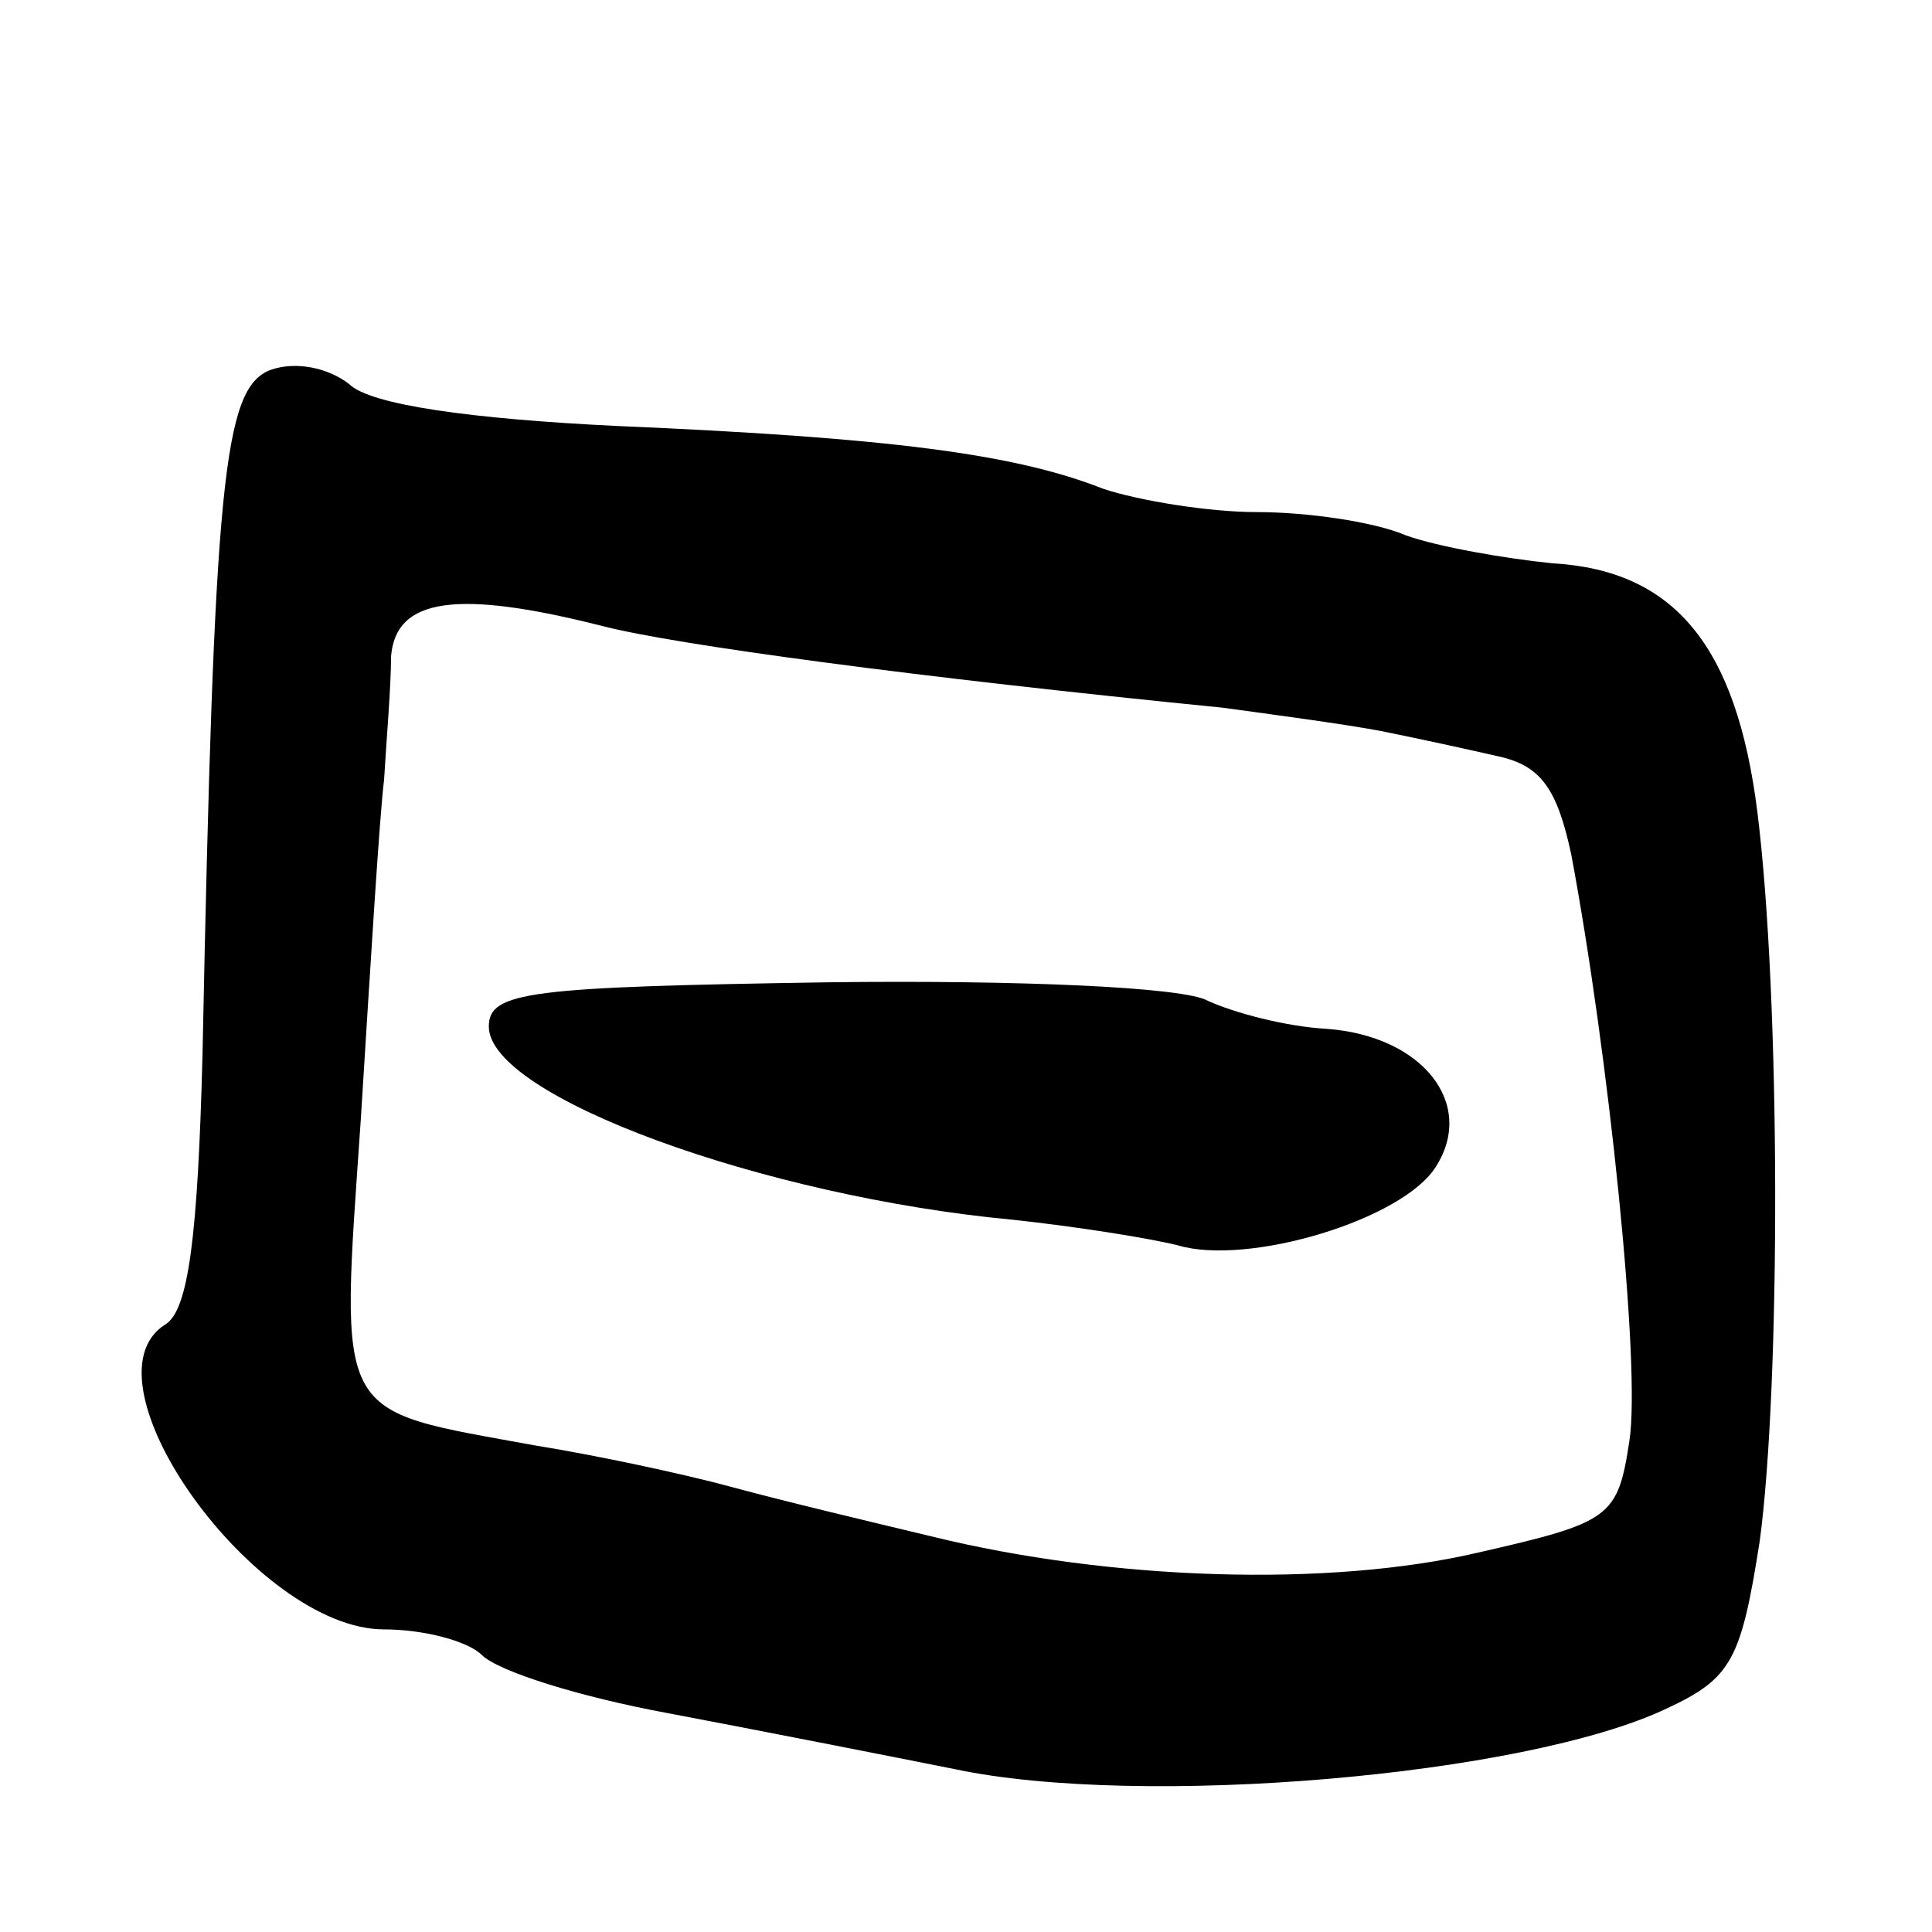 <svg version="1.0" xmlns="http://www.w3.org/2000/svg"
 width="83pt" height="83pt" viewBox="0 0 83 83"
 preserveAspectRatio="xMidYMid meet">
<g transform="translate(0,83) scale(0.1,-0.1)"
fill="#000000" stroke="none">
<path d="M116 671 c-20 -8 -24 -47 -29 -294 -2 -78 -6 -110 -16 -116 -38 -24
39 -131 94 -131 17 0 36 -5 42 -11 7 -7 42 -18 80 -25 37 -7 93 -18 123 -24
80 -17 245 -3 306 26 28 13 32 21 40 72 9 67 9 233 -1 313 -9 72 -36 104 -88
107 -20 2 -49 7 -63 12 -14 6 -43 10 -64 10 -21 0 -51 5 -66 10 -38 15 -92 22
-209 27 -62 3 -106 9 -115 18 -9 7 -23 10 -34 6z m143 -110 c31 -8 135 -22
266 -35 22 -3 52 -7 68 -10 15 -3 38 -8 51 -11 18 -4 25 -14 31 -42 16 -85 30
-220 25 -252 -5 -33 -8 -35 -65 -48 -64 -15 -158 -12 -235 7 -25 6 -63 15 -85
21 -22 6 -60 14 -85 18 -87 16 -84 9 -75 140 4 64 8 130 10 146 1 17 3 40 3
53 2 25 28 29 91 13z"/>
<path d="M210 389 c0 -30 118 -73 225 -83 28 -3 59 -8 71 -11 30 -9 97 11 111
34 17 27 -6 56 -47 59 -18 1 -40 7 -51 12 -10 6 -82 9 -163 8 -129 -2 -146 -4
-146 -19z"/>
</g>
</svg>
